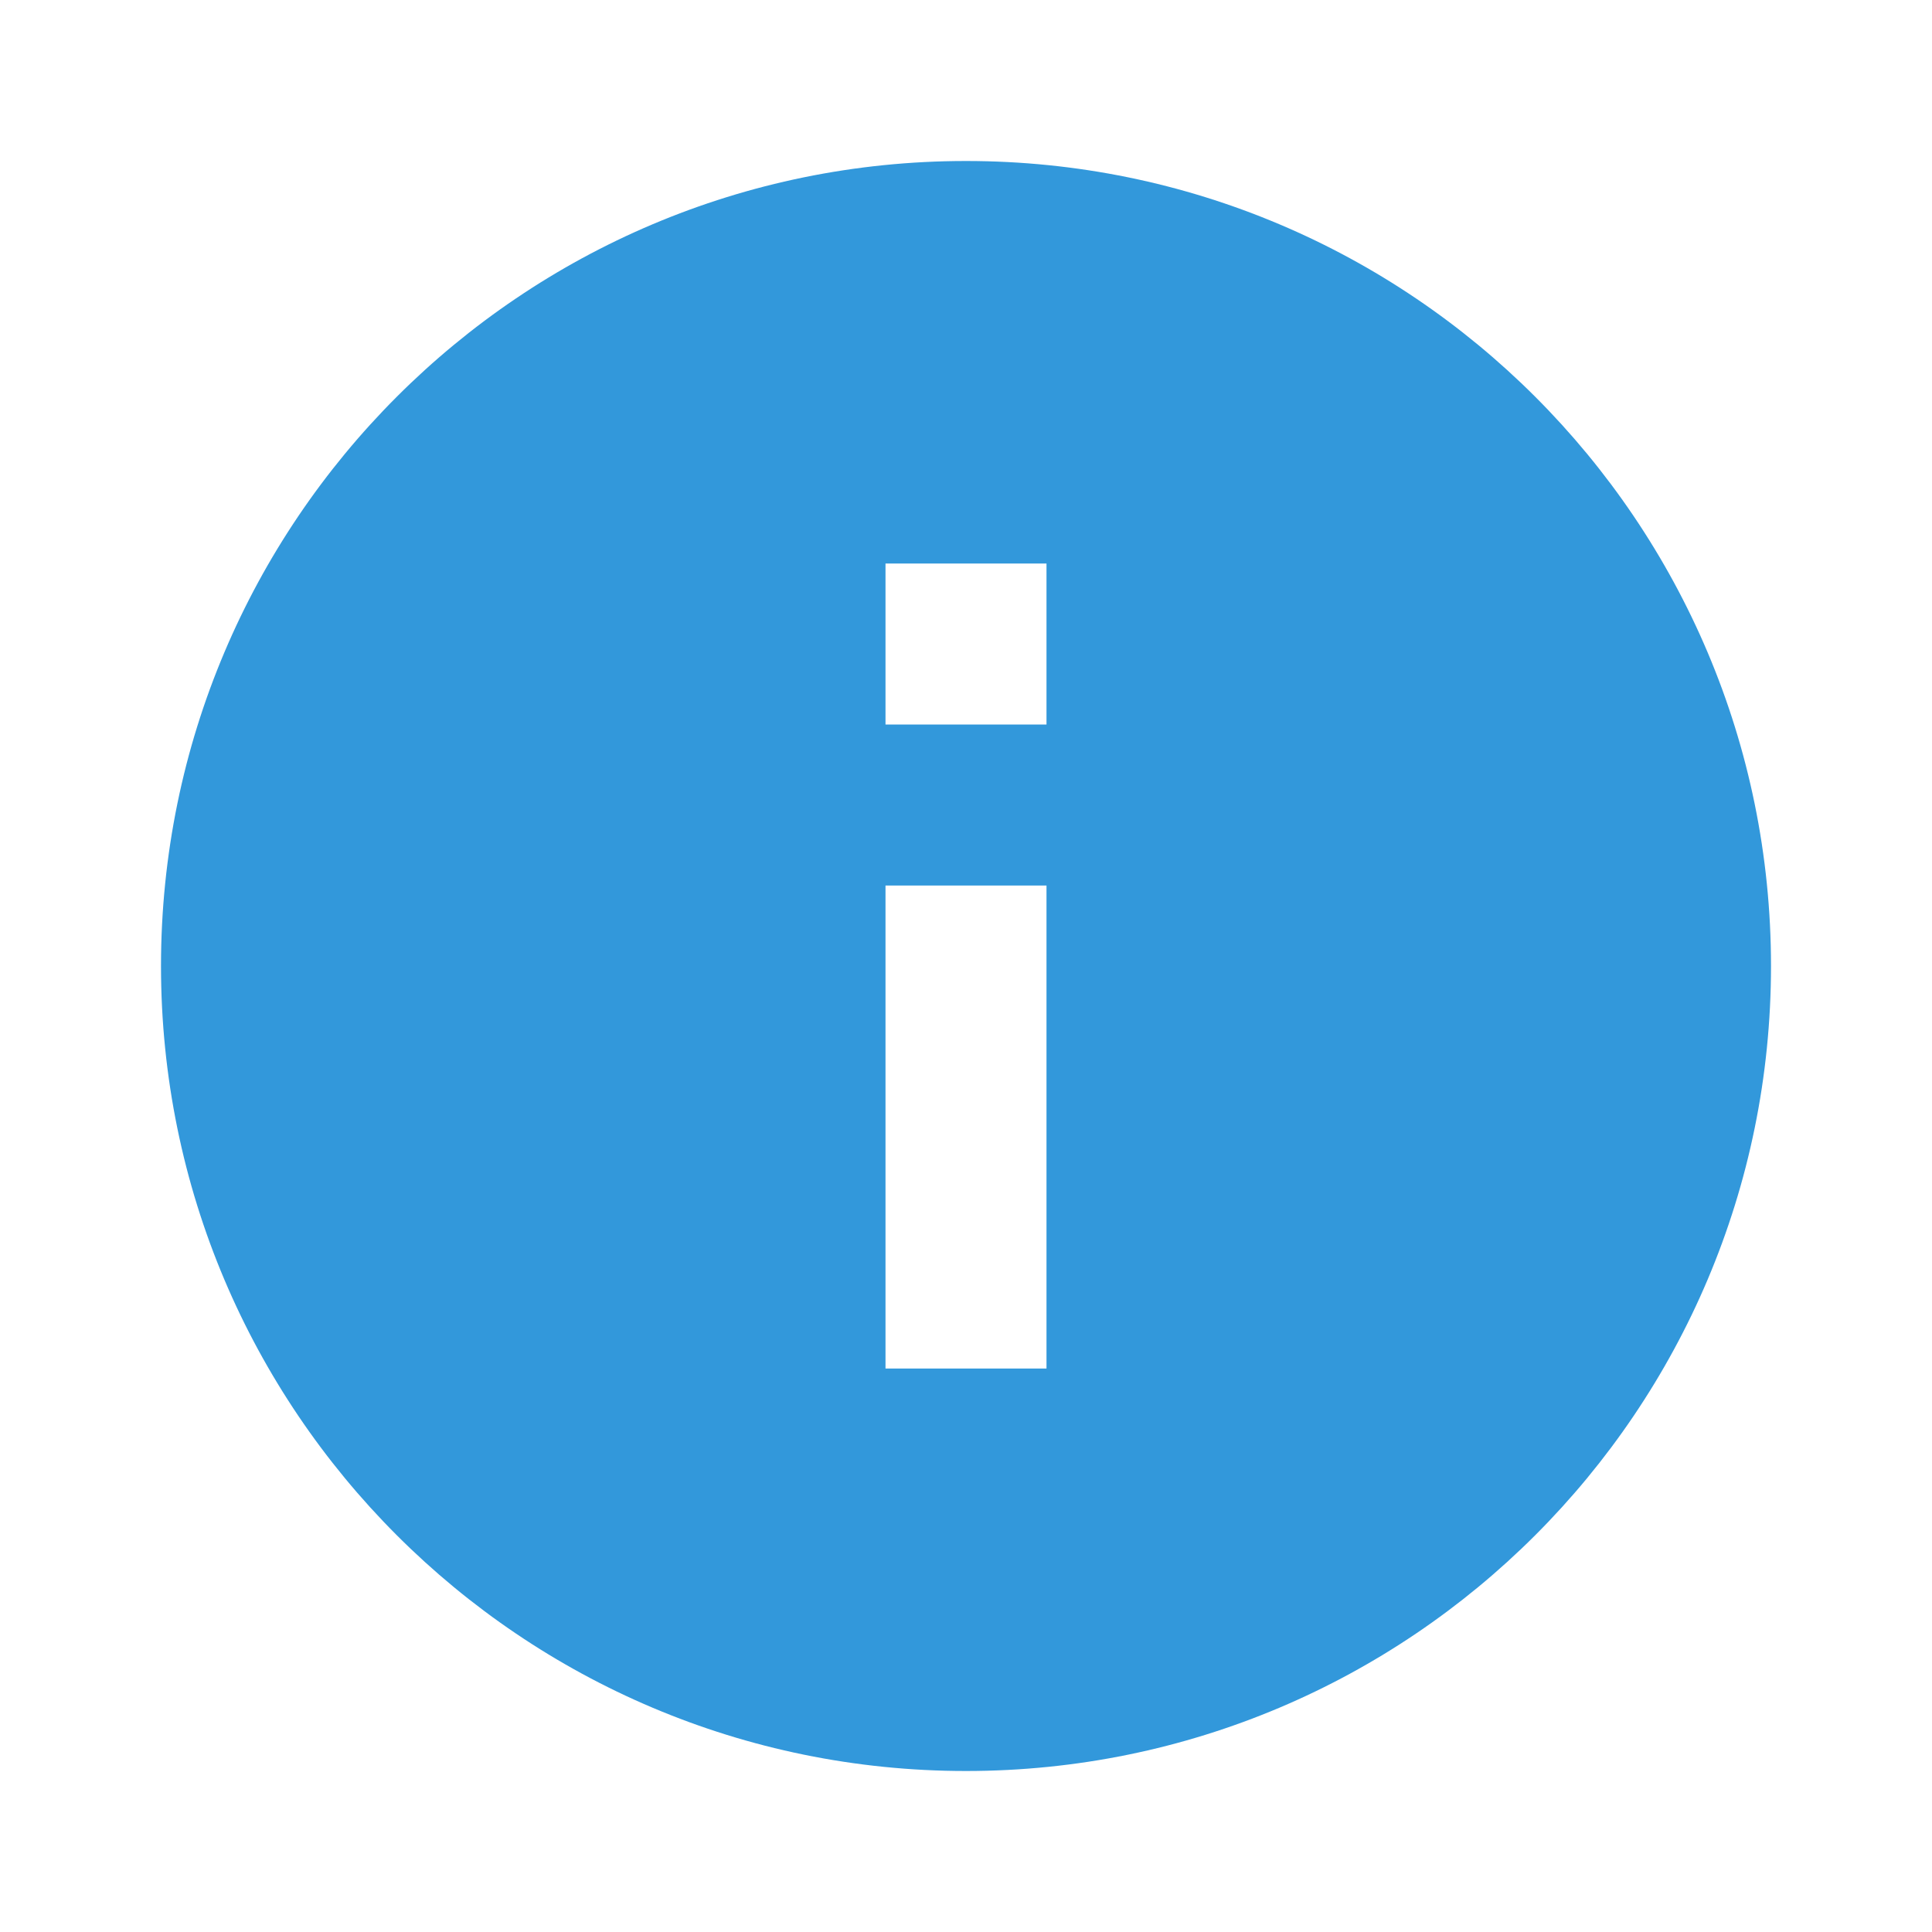 <svg xmlns='http://www.w3.org/2000/svg' viewBox='0 0 24 24' width='24' height='24'><path fill='none' d='M0 0h24v24H0z'/><path fill='#3298db' d='M12 22C6.477 22 2 17.523 2 12S6.477 2 12 2s10 4.477 10 10-4.477 10-10 10zm-1-11v6h2v-6h-2zm0-4v2h2V7h-2z'/></svg>
